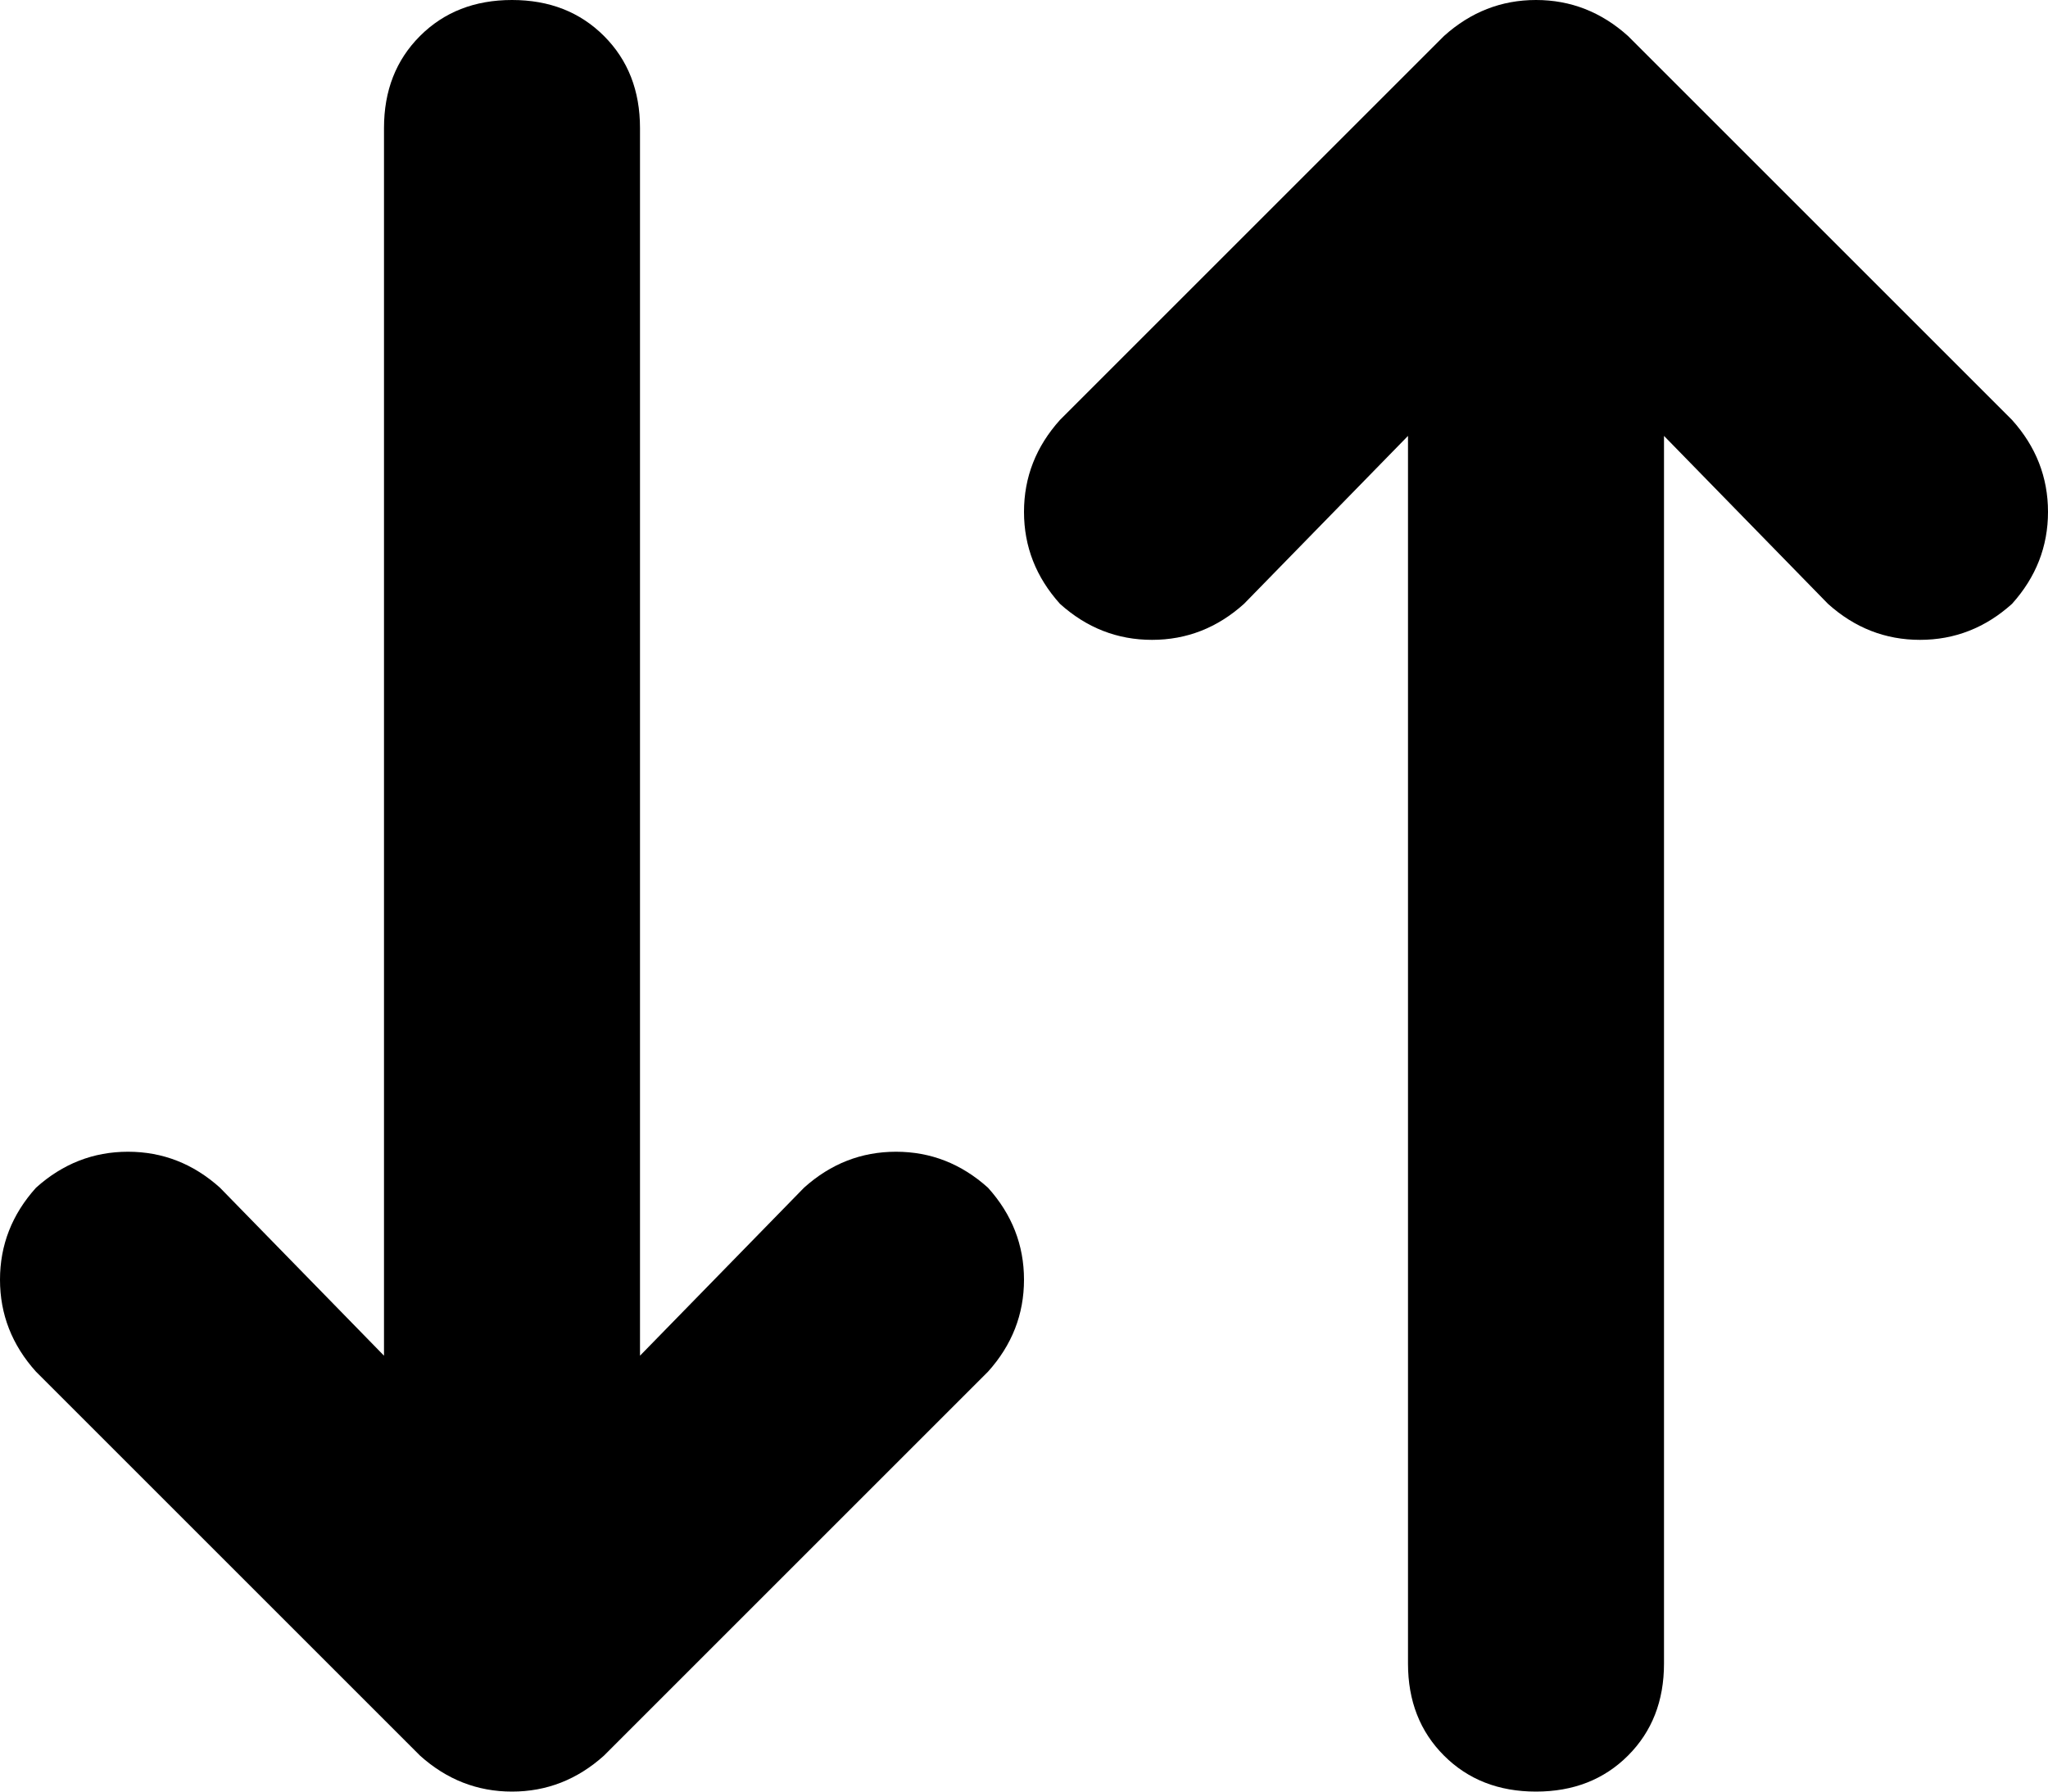 <svg xmlns="http://www.w3.org/2000/svg" viewBox="0 0 512 448">
    <path d="M 151 439 Q 141 448 128 448 L 128 448 Q 115 448 105 439 L 9 343 Q 0 333 0 320 Q 0 307 9 297 Q 19 288 32 288 Q 45 288 55 297 L 96 339 L 96 32 Q 96 18 105 9 Q 114 0 128 0 Q 142 0 151 9 Q 160 18 160 32 L 160 339 L 201 297 Q 211 288 224 288 Q 237 288 247 297 Q 256 307 256 320 Q 256 333 247 343 L 151 439 L 151 439 Z M 503 105 Q 512 115 512 128 L 512 128 Q 512 141 503 151 Q 493 160 480 160 Q 467 160 457 151 L 416 109 L 416 416 Q 416 430 407 439 Q 398 448 384 448 Q 370 448 361 439 Q 352 430 352 416 L 352 109 L 311 151 Q 301 160 288 160 Q 275 160 265 151 Q 256 141 256 128 Q 256 115 265 105 L 361 9 Q 371 0 384 0 Q 397 0 407 9 L 503 105 L 503 105 Z"/>
</svg>
